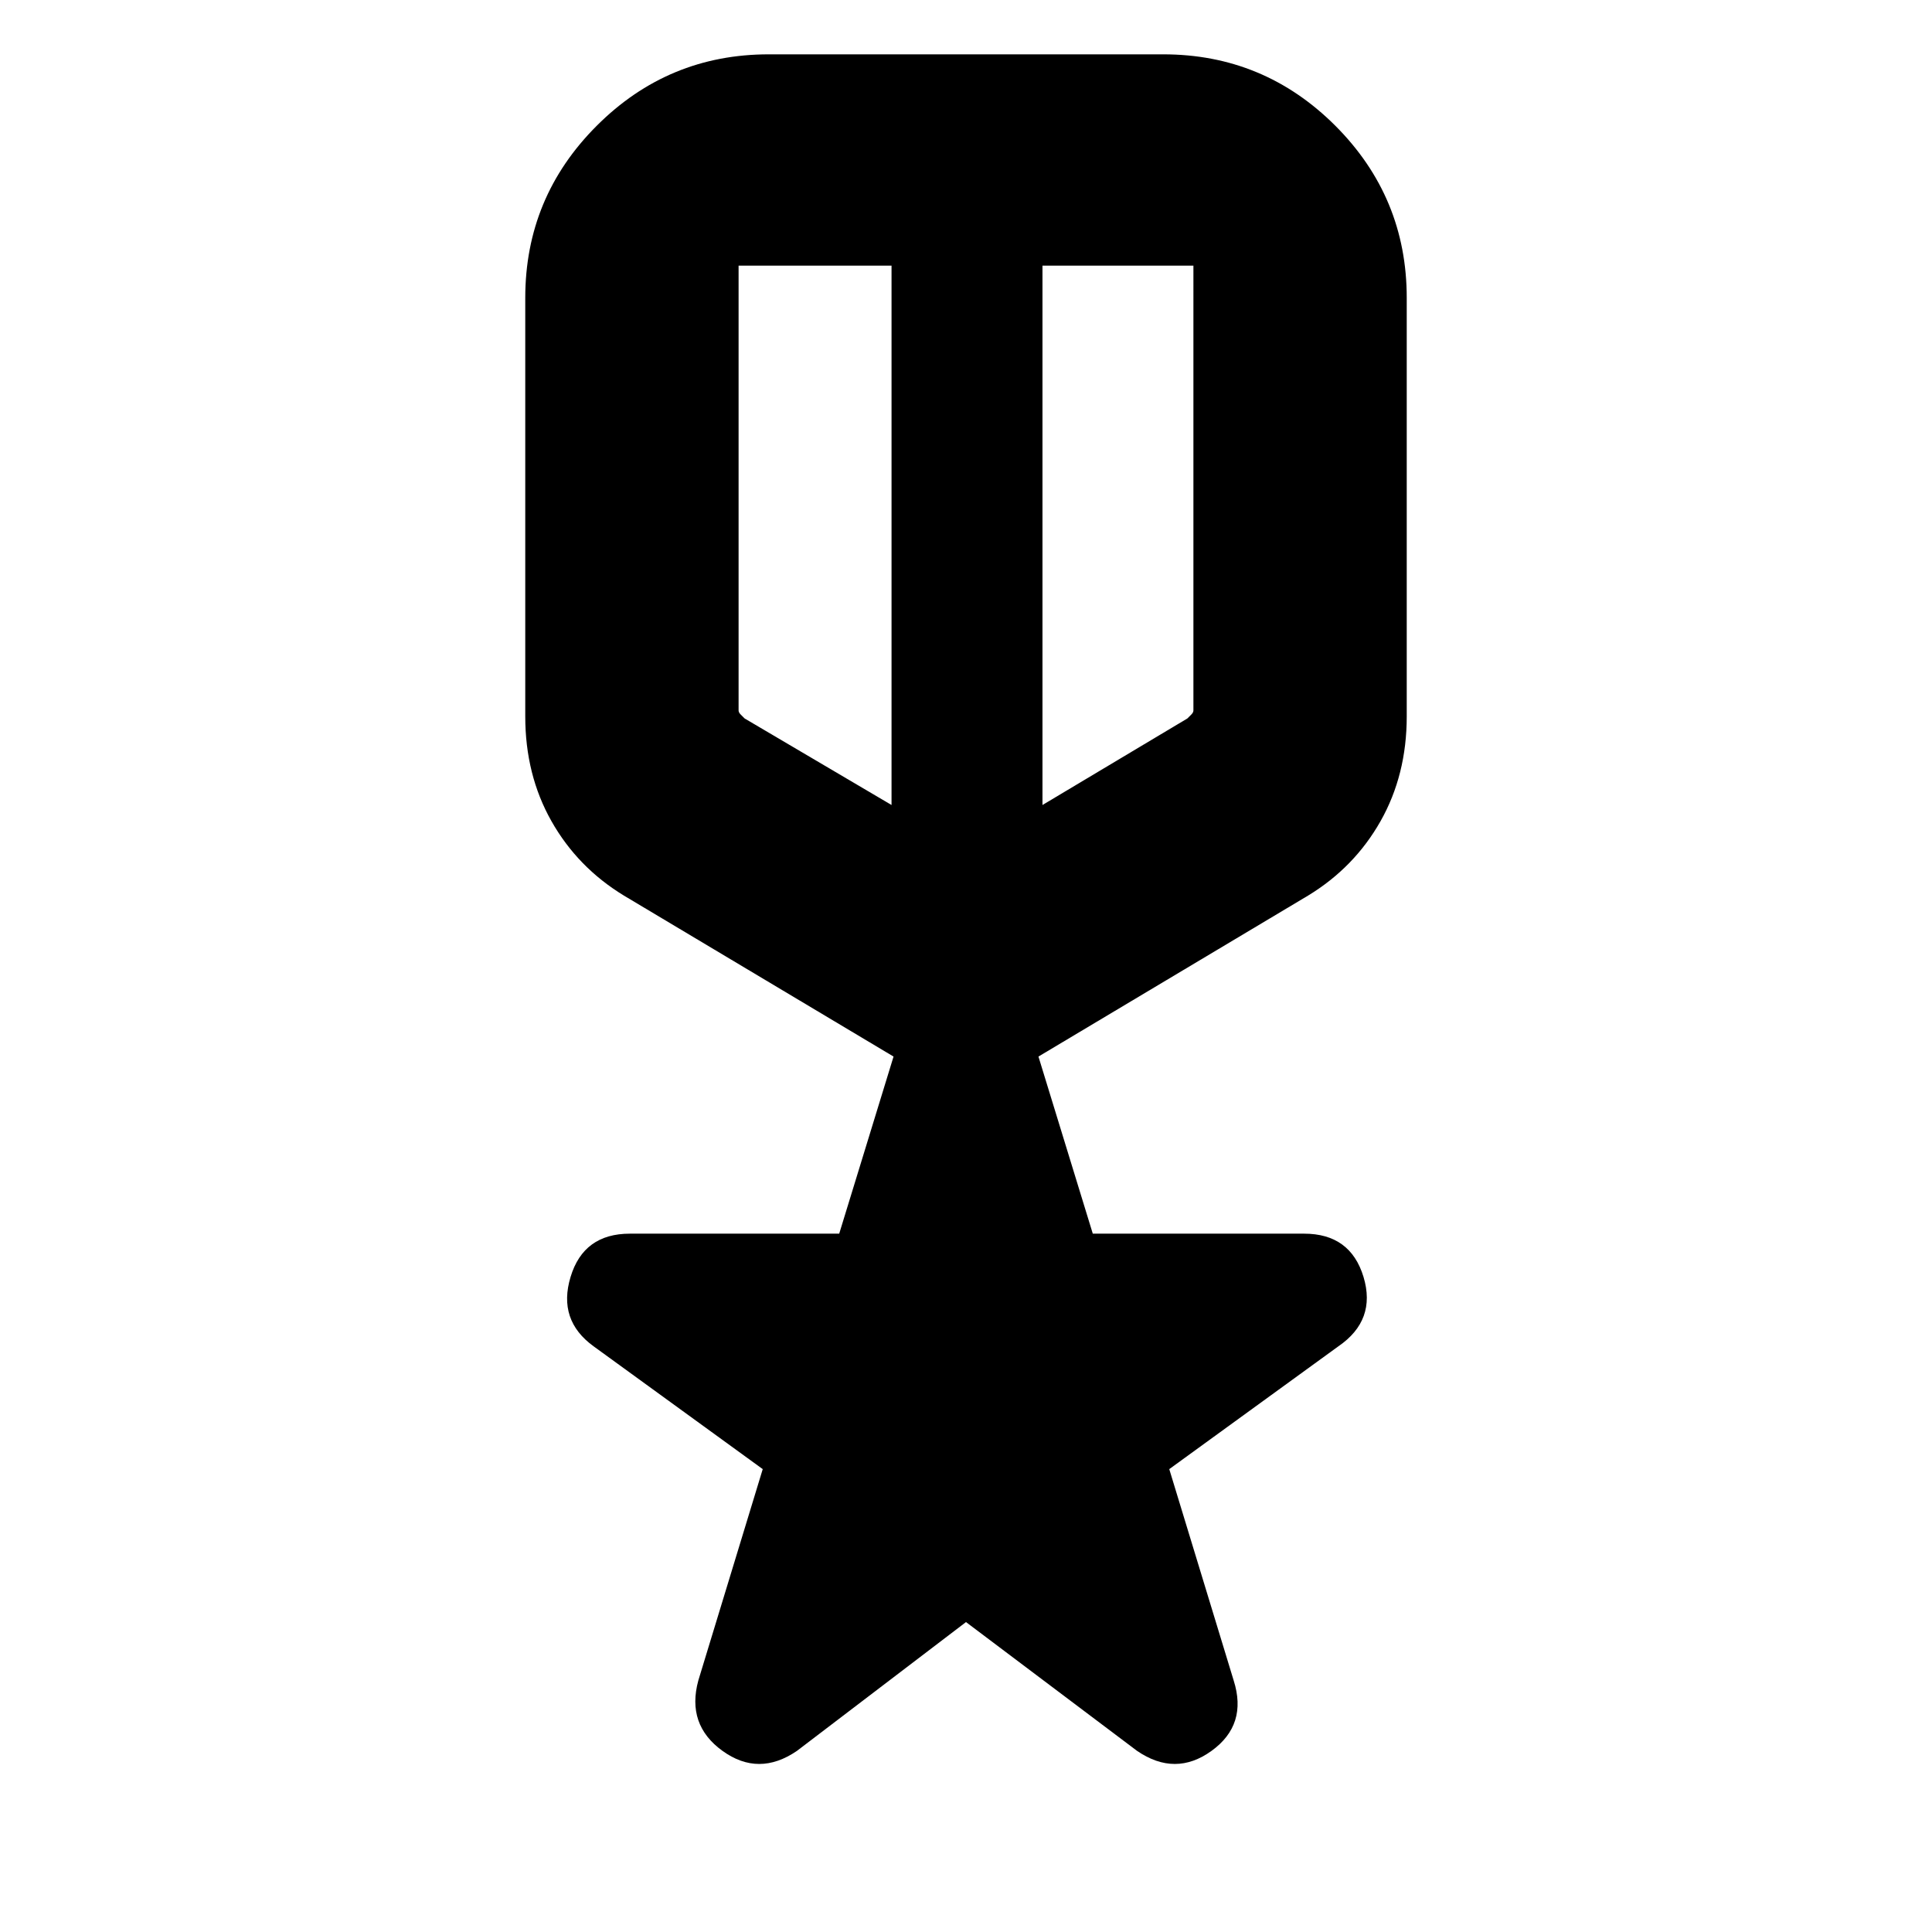 <svg xmlns="http://www.w3.org/2000/svg" height="24" width="24"><path d="M9.9 21.75q-.475.325-.925 0-.45-.325-.3-.875l.8-2.625-2.1-1.525q-.45-.325-.287-.863.162-.537.737-.537h2.6l.675-2.2-3.35-2q-.575-.35-.9-.925-.325-.575-.325-1.3V3.7q0-1.25.888-2.138Q8.3.675 9.55.675h4.9q1.25 0 2.138.887.887.888.887 2.138v5.2q0 .725-.325 1.3-.325.575-.9.925l-3.35 2 .675 2.2H16.2q.575 0 .738.537.162.538-.313.863l-2.1 1.525.8 2.625q.175.55-.275.875-.45.325-.925 0L12 20.15ZM9.175 3.3v5.525q0 .025.025.05l.05.05L11.075 10V3.3h-1.9Zm5.65 0H12.95V10l1.8-1.075.05-.05q.025-.025.025-.05Zm-2.8 3.6Zm-.95-.275Zm1.875 0Z"/></svg>